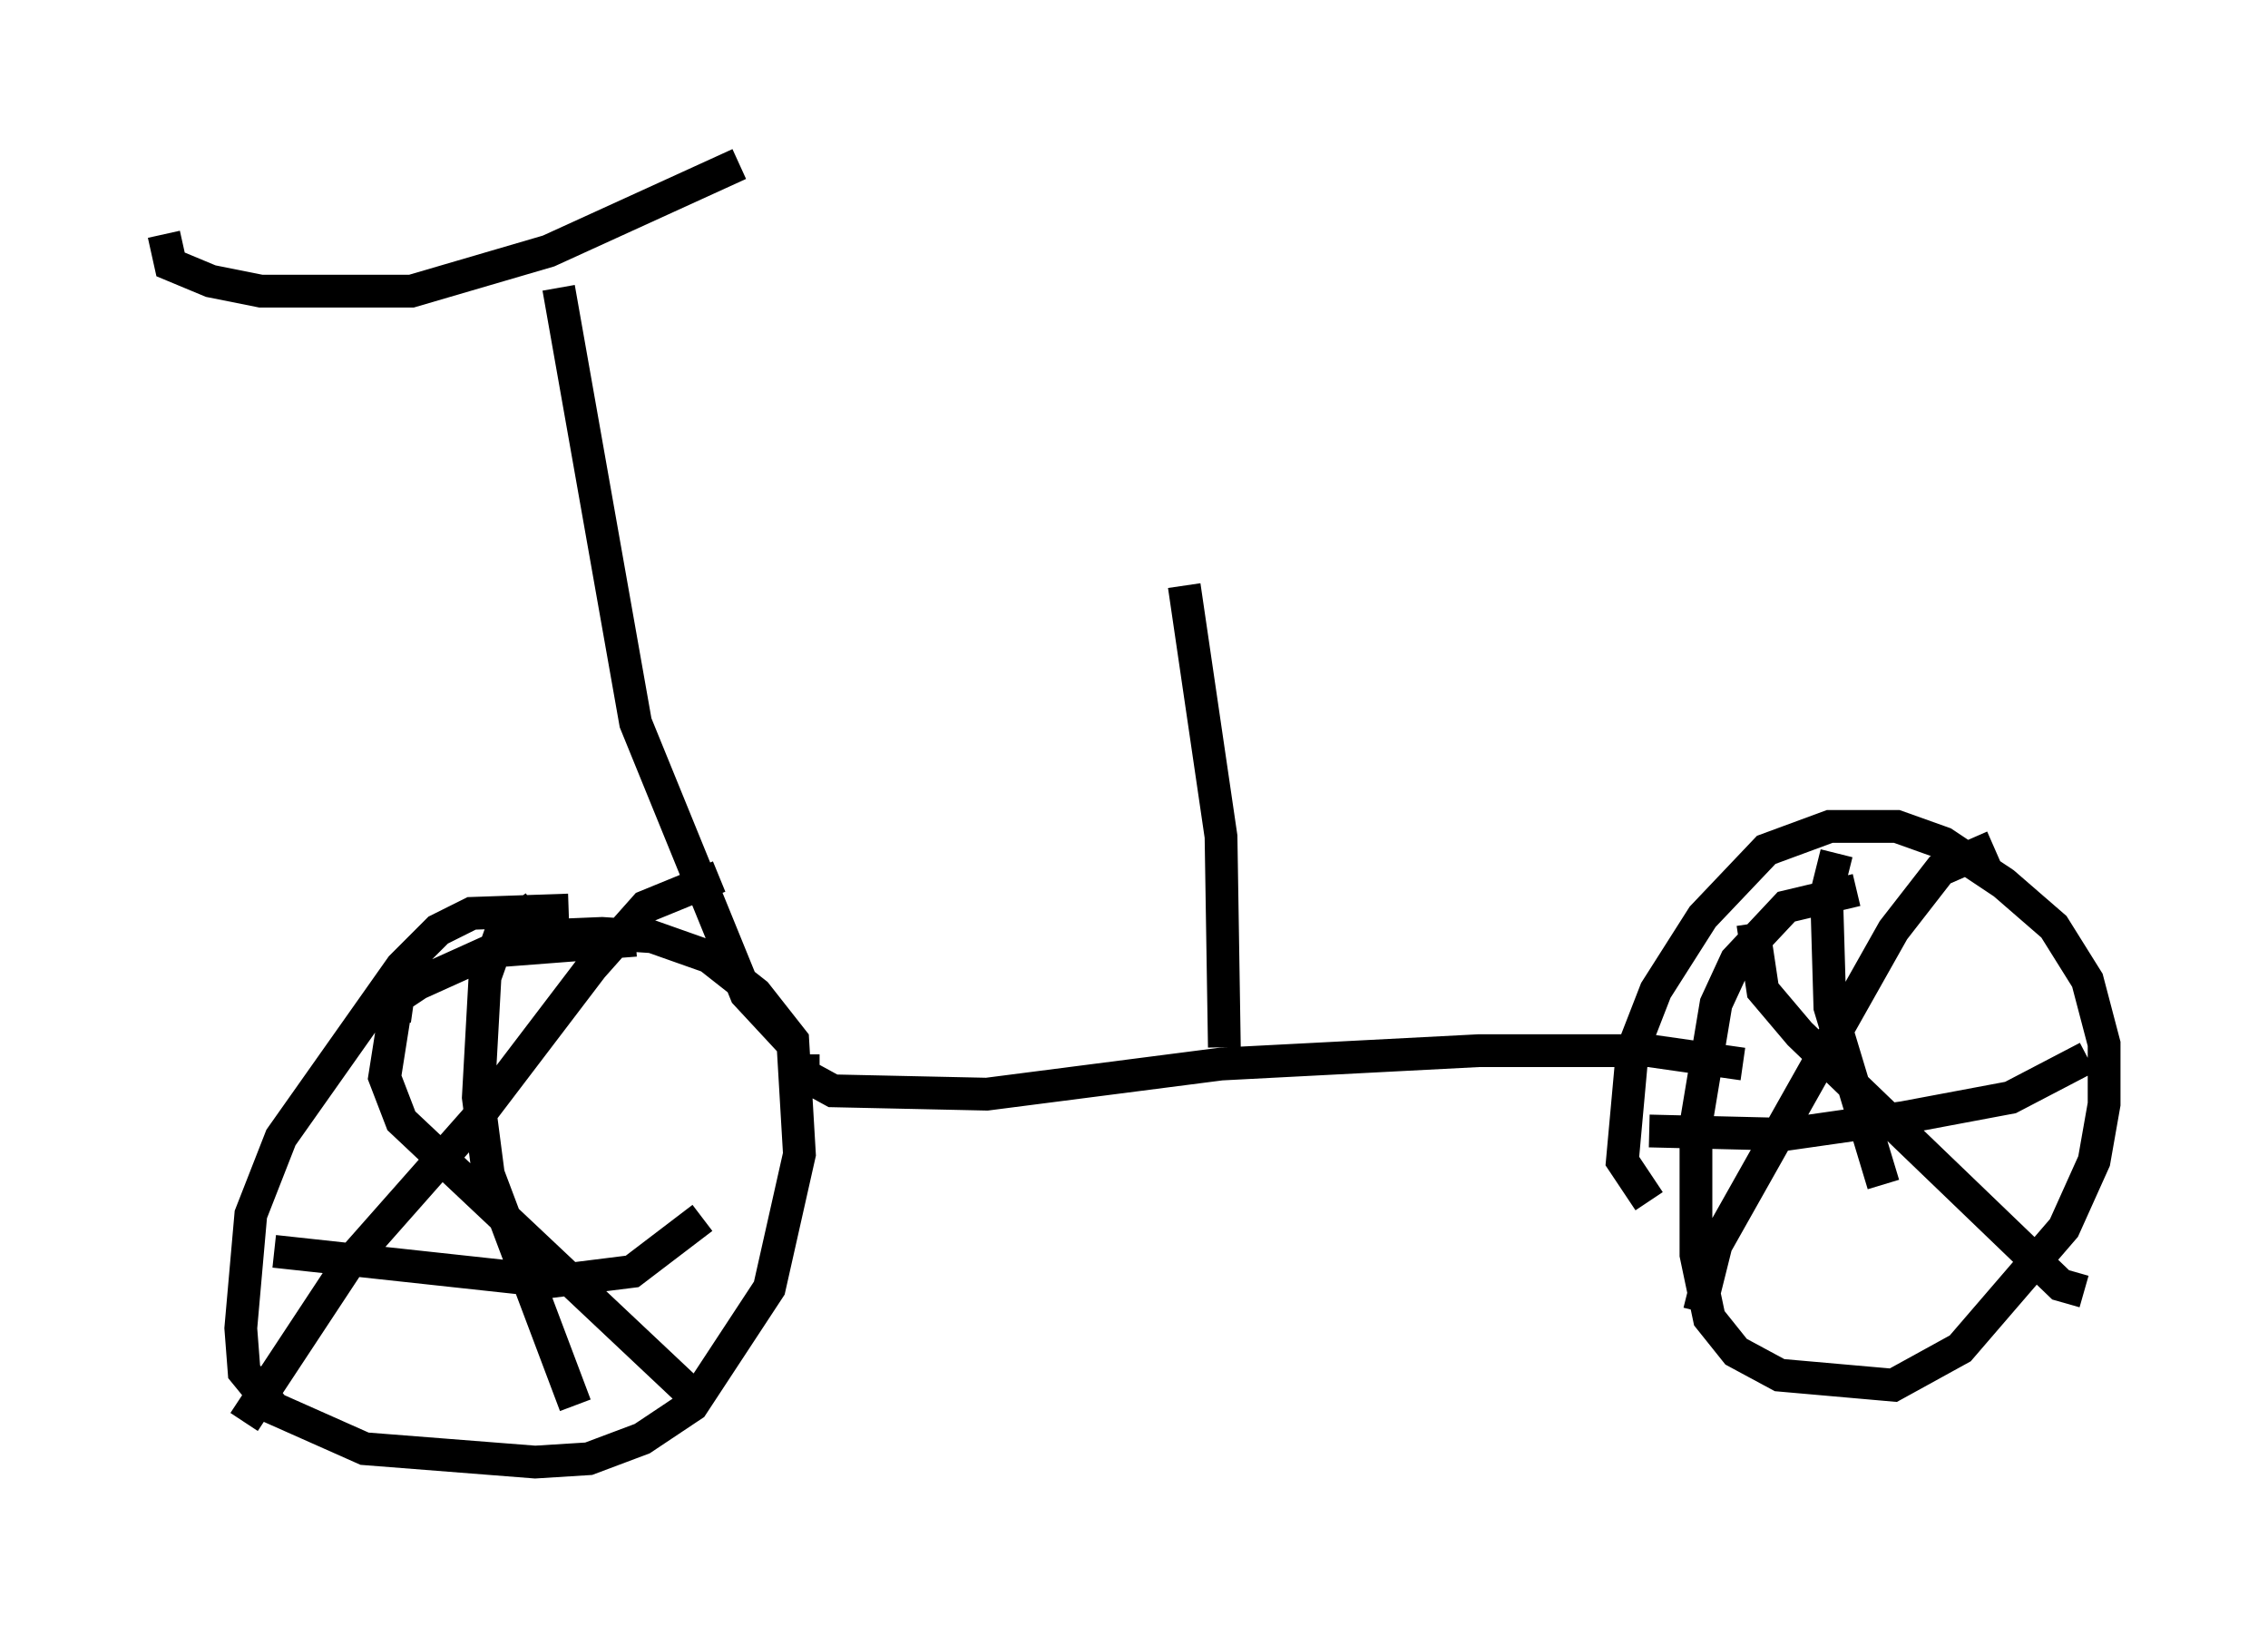 <?xml version="1.0" encoding="utf-8" ?>
<svg baseProfile="full" height="49.609" version="1.1" width="69.209" xmlns="http://www.w3.org/2000/svg" xmlns:ev="http://www.w3.org/2001/xml-events" xmlns:xlink="http://www.w3.org/1999/xlink"><defs /><rect fill="white" height="49.609" width="69.209" x="0" y="0" /><path d="M18.679, 28.071 m-1.327, -0.306 l-2.96, 0.102 -1.021, 0.51 l-1.123, 1.123 -3.675, 5.206 l-0.919, 2.348 -0.306, 3.471 l0.102, 1.327 0.919, 1.123 l2.756, 1.225 5.206, 0.408 l1.633, -0.102 1.633, -0.613 l1.531, -1.021 2.348, -3.573 l0.919, -4.083 -0.204, -3.471 l-1.123, -1.429 -1.429, -1.123 l-1.735, -0.613 -1.531, -0.102 l-2.45, 0.102 -3.165, 1.429 l-0.613, 0.408 -0.102, 0.715 m0.0, -0.204 l-0.306, 1.94 0.51, 1.327 l8.677, 8.167 m1.021, -15.619 l-2.246, 0.919 -1.633, 1.838 l-3.573, 4.696 -3.879, 4.39 l-3.165, 4.798 m0.919, -5.206 l8.473, 0.919 2.45, -0.306 l2.144, -1.633 m-5.104, -9.494 l-1.021, 0.715 -0.51, 1.429 l-0.204, 3.675 0.306, 2.348 l2.654, 7.044 m39.098, -15.721 l-2.144, 0.51 -1.531, 1.633 l-0.613, 1.327 -0.613, 3.675 l0.0, 3.981 0.408, 1.94 l0.817, 1.021 1.327, 0.715 l3.471, 0.306 2.042, -1.123 l3.165, -3.675 0.919, -2.042 l0.306, -1.735 0.0, -1.838 l-0.51, -1.94 -1.021, -1.633 l-1.531, -1.327 -1.838, -1.225 l-1.429, -0.51 -2.042, 0.0 l-1.94, 0.715 -1.94, 2.042 l-1.429, 2.246 -0.715, 1.838 l-0.306, 3.369 0.817, 1.225 m3.165, -8.473 l0.306, 2.042 1.123, 1.327 l7.963, 7.656 0.715, 0.204 m-2.756, -13.577 l-1.633, 0.715 -1.429, 1.838 l-5.41, 9.596 -0.51, 2.042 m-1.531, -5.513 l4.185, 0.102 3.573, -0.51 l3.267, -0.613 2.348, -1.225 m-7.656, -6.227 l-0.306, 1.225 0.102, 3.471 l1.633, 5.41 m-42.059, -7.146 l3.981, -0.306 m5.615, 3.981 l-0.715, 0.0 1.123, 0.613 l4.696, 0.102 7.146, -0.919 l7.861, -0.408 5.206, 0.0 l2.858, 0.408 m-15.823, -0.51 l-0.102, -6.431 -1.123, -7.656 m-19.09, -9.086 l2.348, 13.271 3.369, 8.269 l1.327, 1.429 m-19.09, -24.602 l0.204, 0.919 1.225, 0.51 l1.531, 0.306 4.594, 0.0 l4.185, -1.225 5.819, -2.654 " fill="none" stroke="black" stroke-width="1" /></svg>
